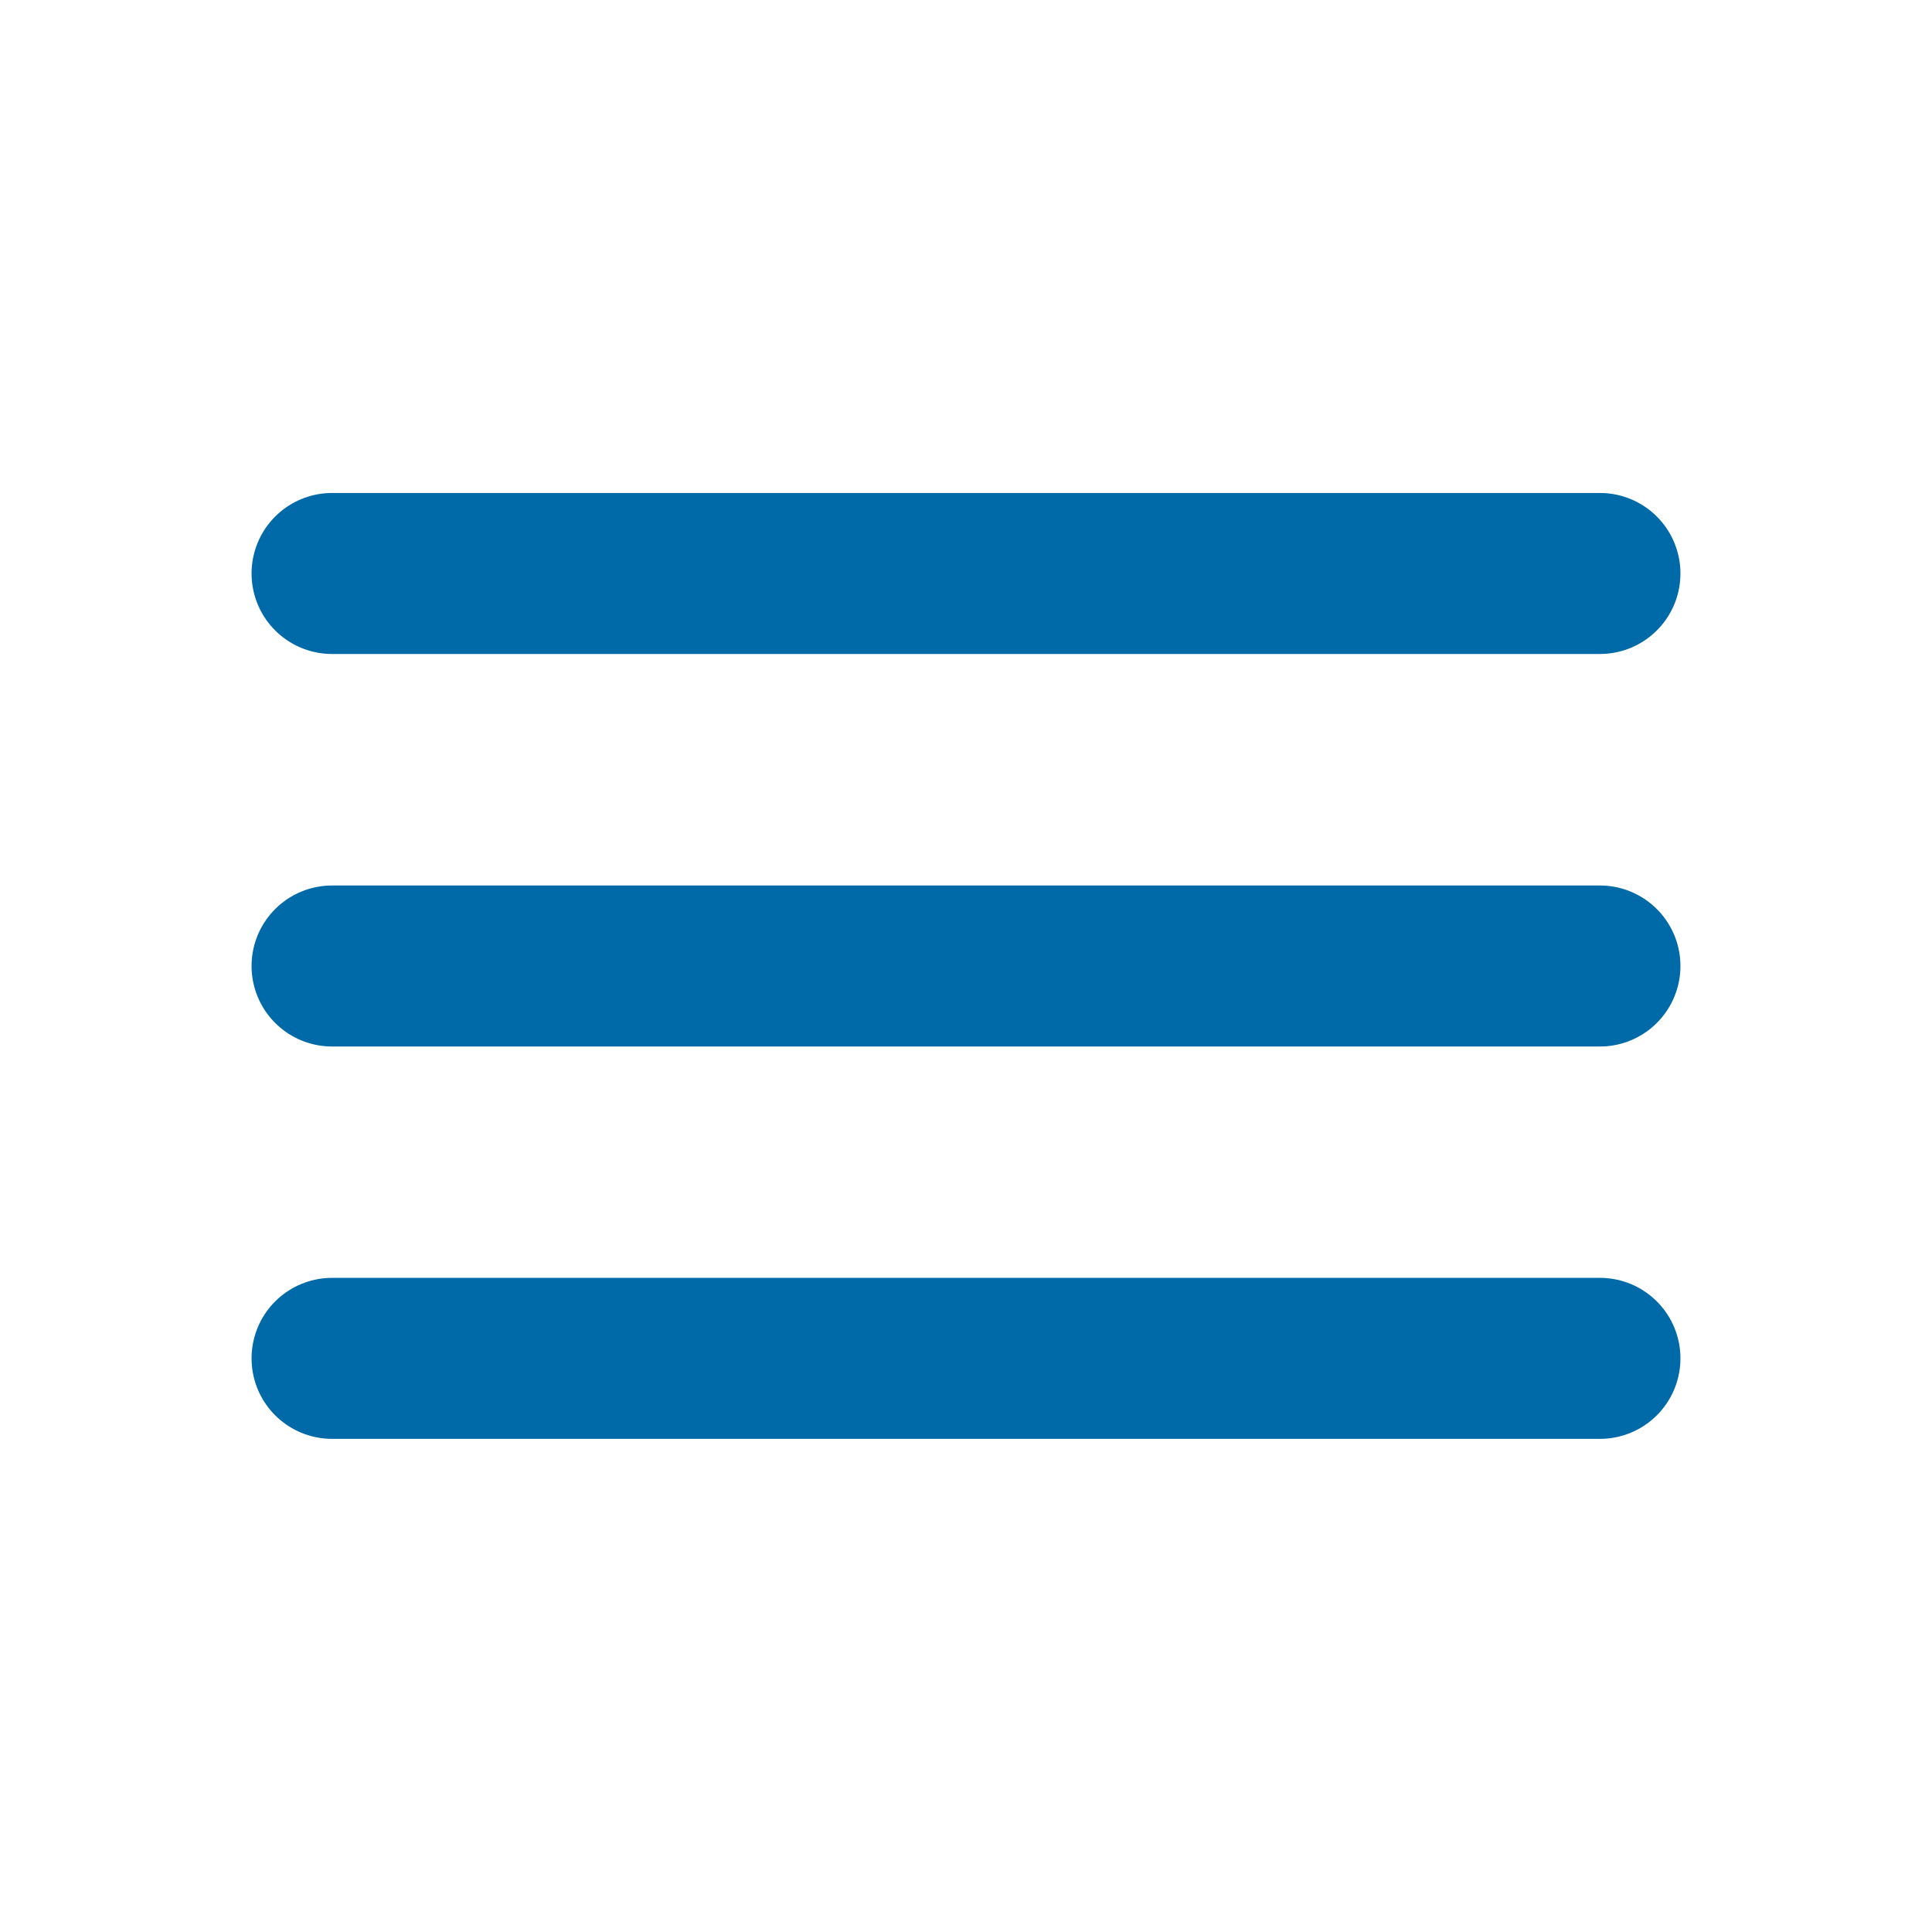 <svg width="24" height="24" viewBox="0 0 24 24" fill="none" xmlns="http://www.w3.org/2000/svg">
  <path d="M4.125 7.124H19.875" stroke="#0069A8" stroke-width="2" stroke-miterlimit="10" stroke-linecap="round" />
  <path d="M4.125 12H19.875" stroke="#0069A8" stroke-width="2" stroke-miterlimit="10" stroke-linecap="round" />
  <path d="M4.125 16.874H19.875" stroke="#0069A8" stroke-width="2" stroke-miterlimit="10" stroke-linecap="round" />
</svg>